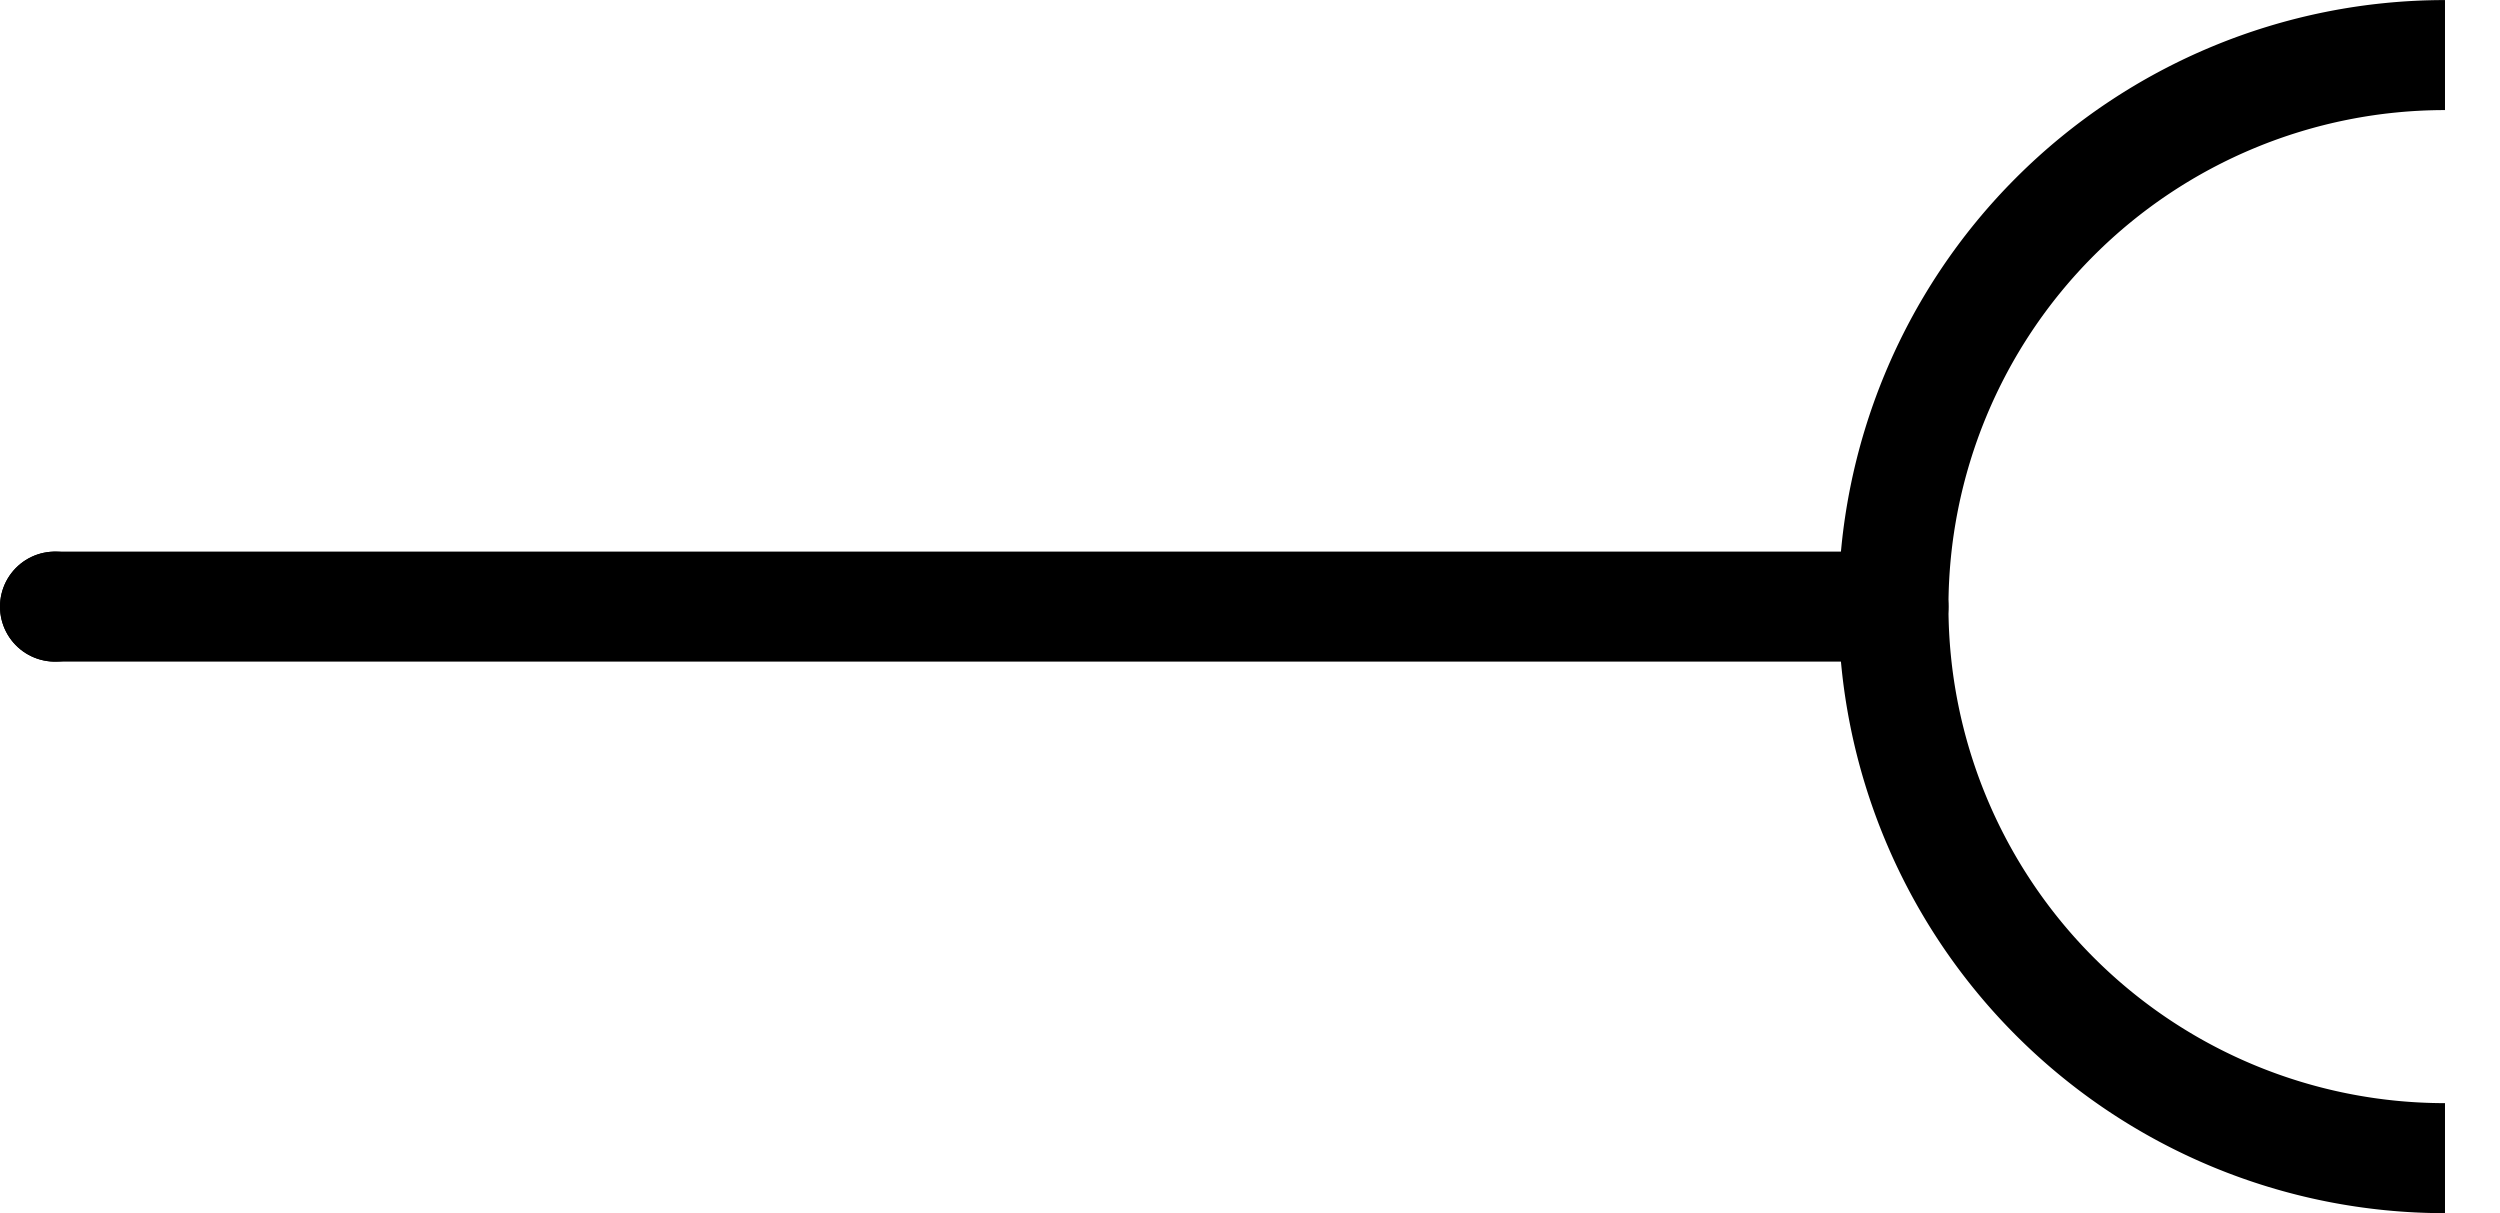 <?xml version='1.0' encoding='UTF-8' standalone='no'?>
<!-- Created with Fritzing (http://www.fritzing.org/) -->
<svg xmlns:svg='http://www.w3.org/2000/svg' xmlns='http://www.w3.org/2000/svg' version='1.2' baseProfile='tiny' x='0in' y='0in' width='0.136in' height='0.066in' viewBox='0 0 3.454 1.676' >
<g id='schematic'>
<line class='other' x1='2.616' y1='0.838' x2='0.076' y2='0.838' stroke='#000000' stroke-width='0.152' stroke-linecap='round'/>
<path class='other' fill='none' d='M3.378,0.076 A0.762,0.762 0 1 0 3.378,1.6' stroke-width='0.152' stroke='#000000' />
<line class='pin' id='connector0pin' connectorname='1' x1='0.076' y1='0.838' x2='0.076' y2='0.838' stroke='#000000' stroke-width='0.152' stroke-linecap='round'/>
<rect class='terminal' id='connector0terminal' x='0.076' y='0.838' width='0' height='0' stroke='none' stroke-width='0' fill='none'/>
</g>
</svg>